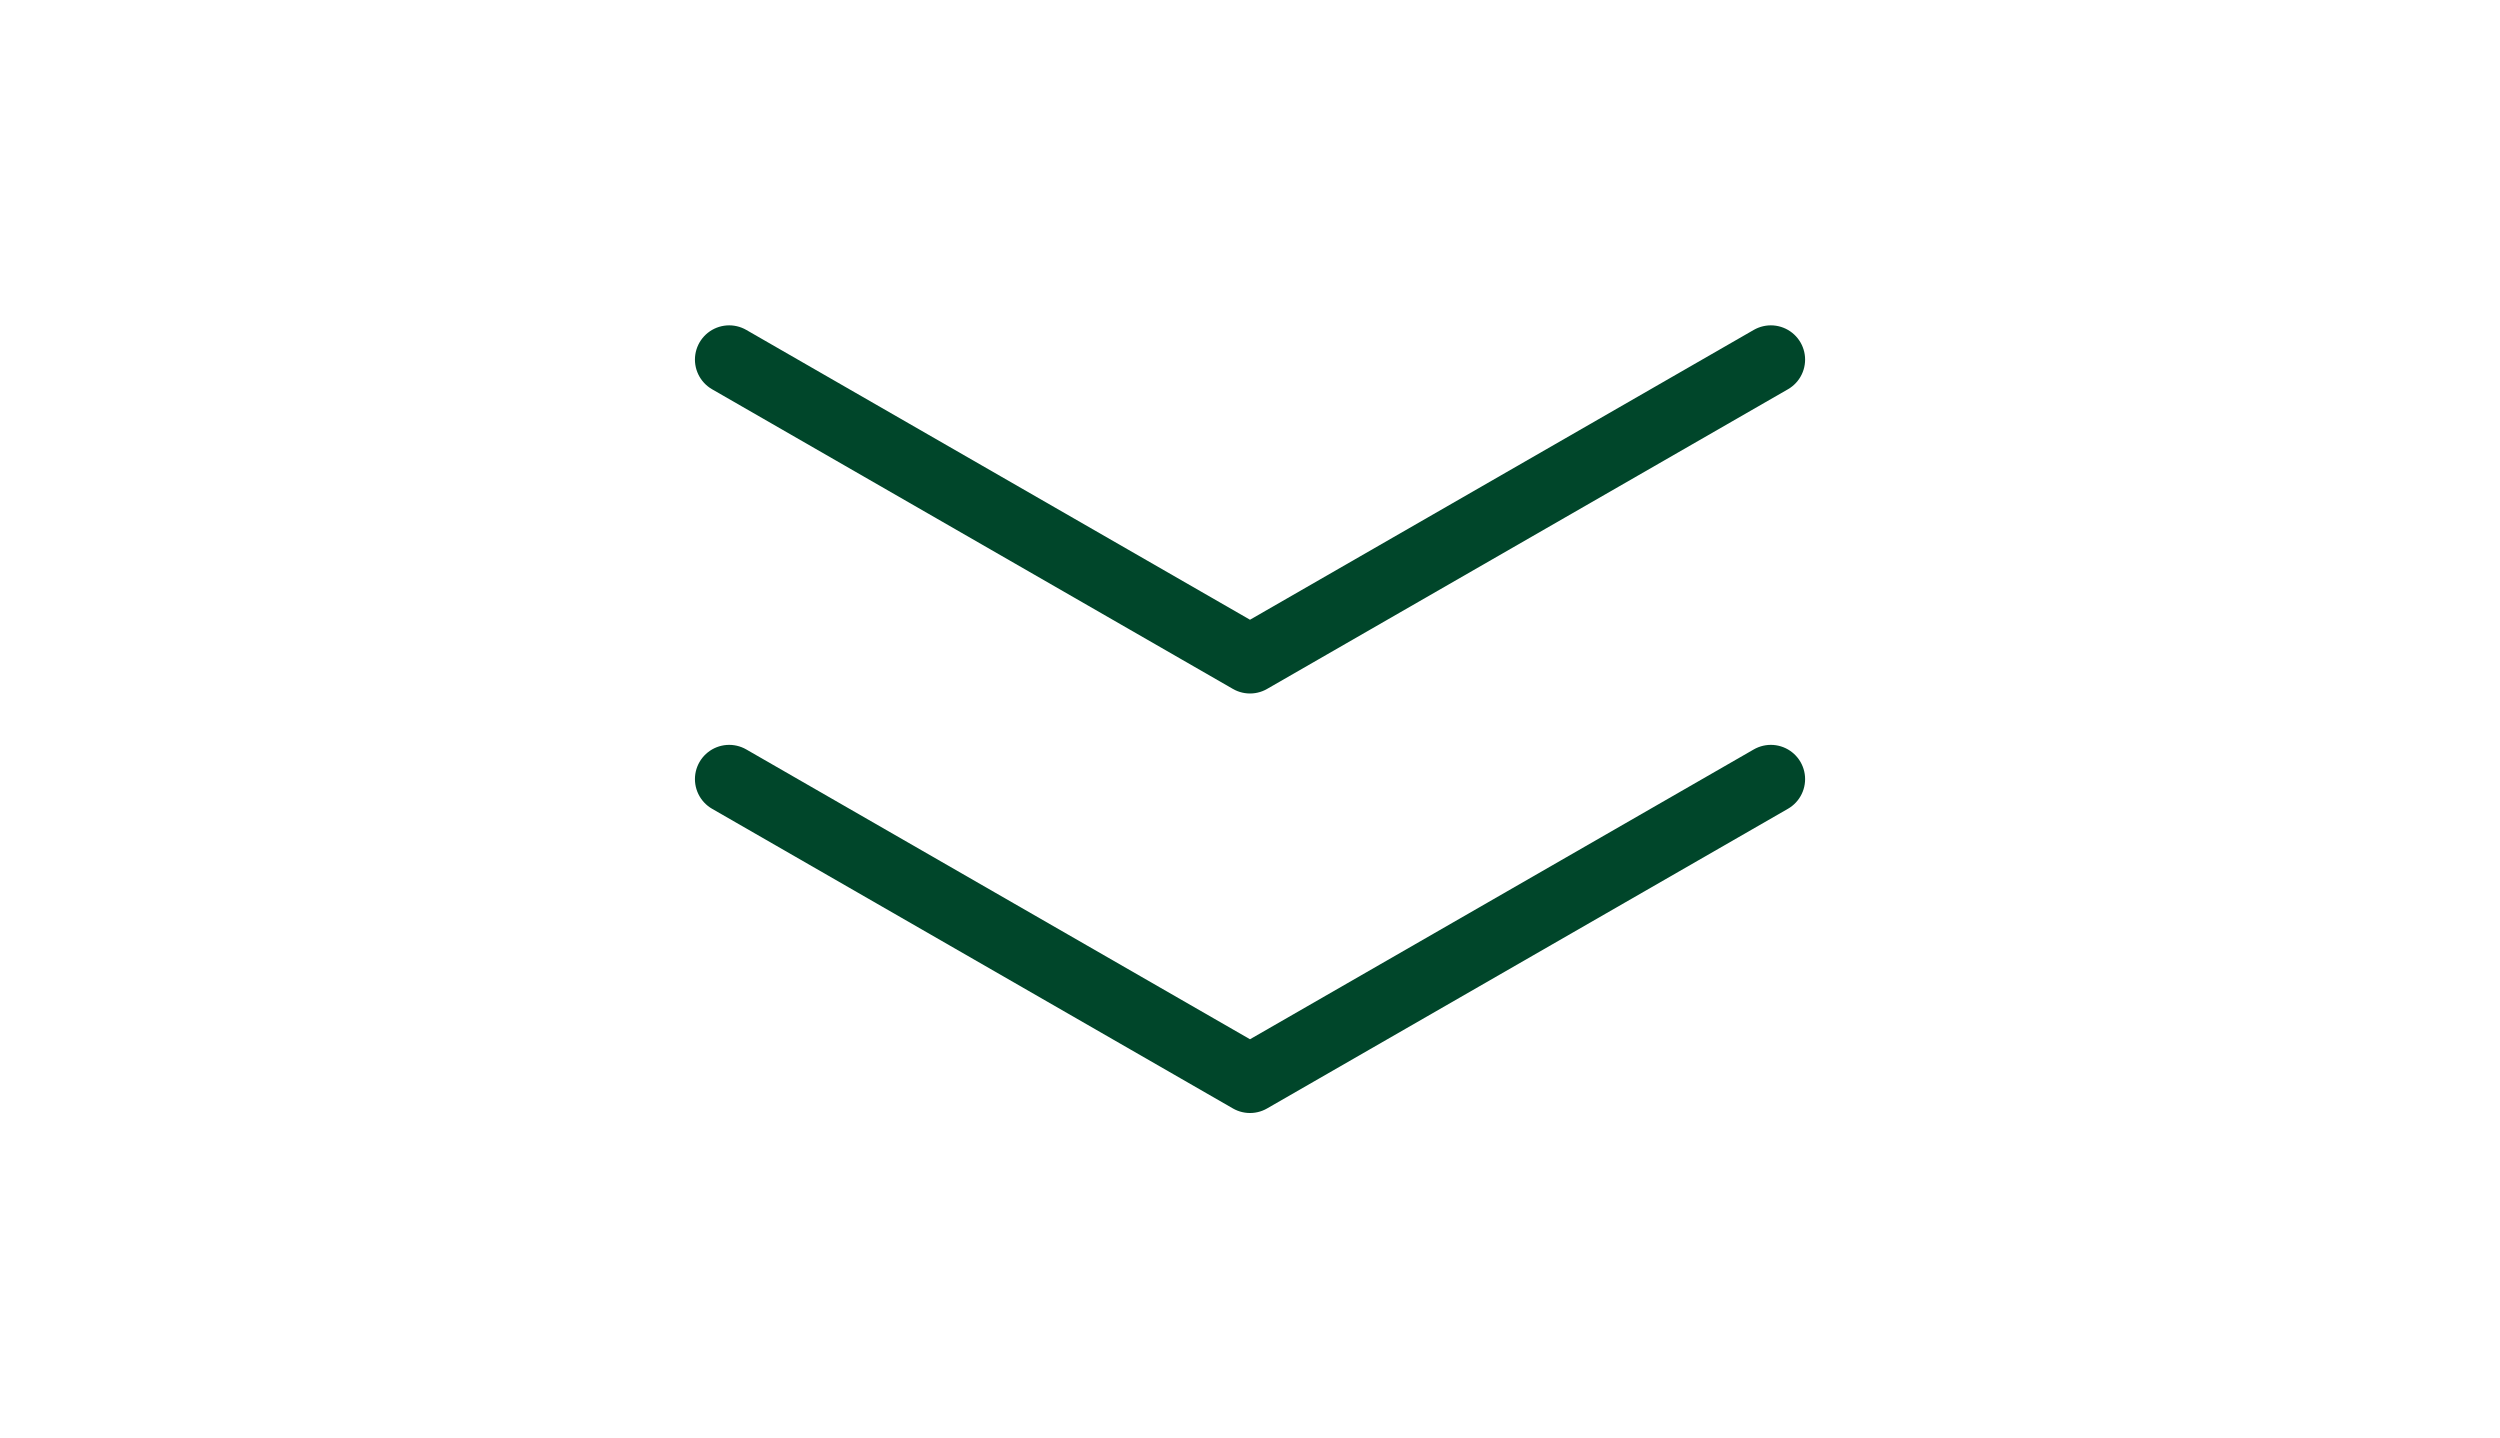 <svg width="73" height="42" viewBox="0 0 73 42" fill="none" xmlns="http://www.w3.org/2000/svg">
<path d="M21.292 22.75L36.5 31.5L51.709 22.75" stroke="#00462A" stroke-width="2" stroke-linecap="round" stroke-linejoin="round"/>
<path d="M21.292 10.5L36.5 19.25L51.709 10.5" stroke="#00462A" stroke-width="2" stroke-linecap="round" stroke-linejoin="round"/>
</svg>

